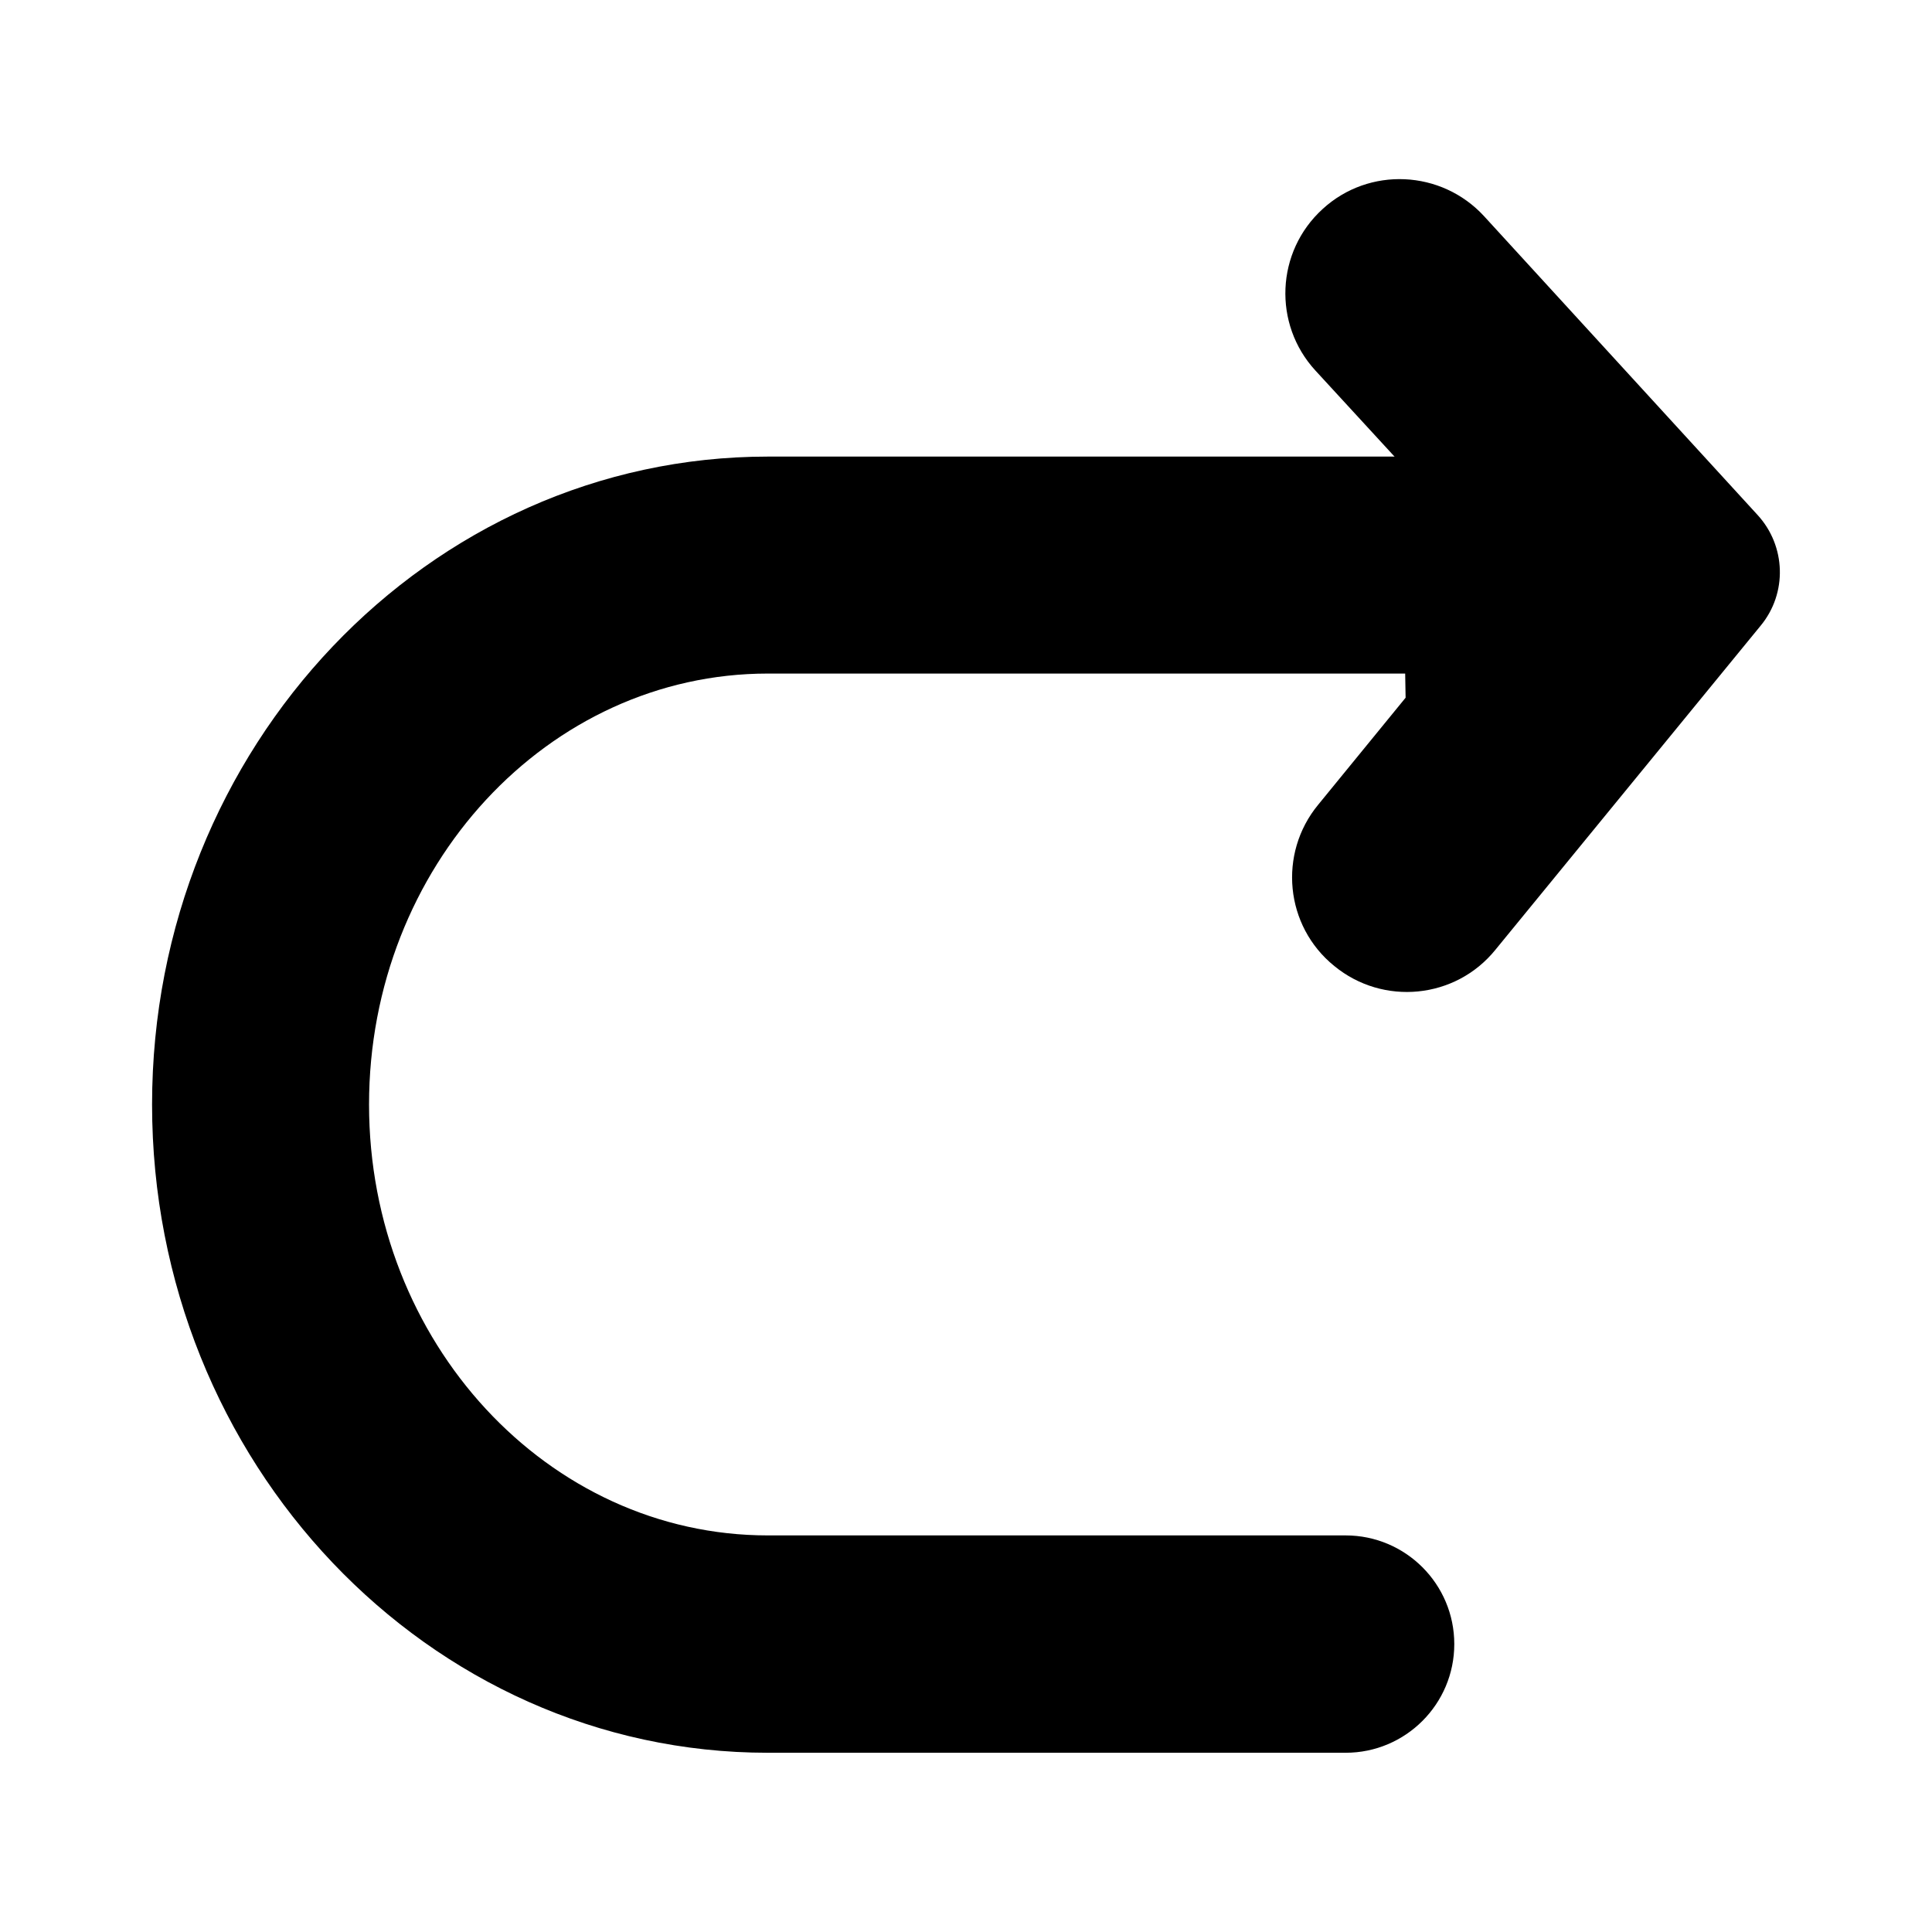 <?xml version="1.0" encoding="utf-8"?>
<!-- Generator: Adobe Illustrator 26.0.2, SVG Export Plug-In . SVG Version: 6.00 Build 0)  -->
<svg version="1.1" id="Capa_1" xmlns="http://www.w3.org/2000/svg" xmlns:xlink="http://www.w3.org/1999/xlink" x="0px" y="0px"
	 viewBox="0 0 512 512" style="enable-background:new 0 0 512 512;" xml:space="preserve">
<g>
	<path d="M372.5,184.9l-23.2,28.4c-10.6,12.9-8.8,32.1,4.3,42.7l0,0c12.9,10.6,32.1,8.8,42.7-4.3l70.3-85.9
		c7.1-8.6,6.7-21.1-0.8-29.3l-72.5-79.2C382,45,362.8,44.1,350.5,55.4l0,0c-12.4,11.3-13.2,30.5-1.9,42.8l22.8,24.8"/>
	<path d="M203.5,464.5h153.1c15.9,0,28.8-12.9,28.8-28.8v0c0-15.9-12.9-28.8-28.8-28.8H203.5c-58.3,0-105.7-51.2-105.7-114.2
		s47.4-114.2,105.7-114.2h181.8v-57.5H203.5c-90,0-163.2,77-163.2,171.7C40.3,387.5,113.5,464.5,203.5,464.5z"/>
</g>
</svg>
